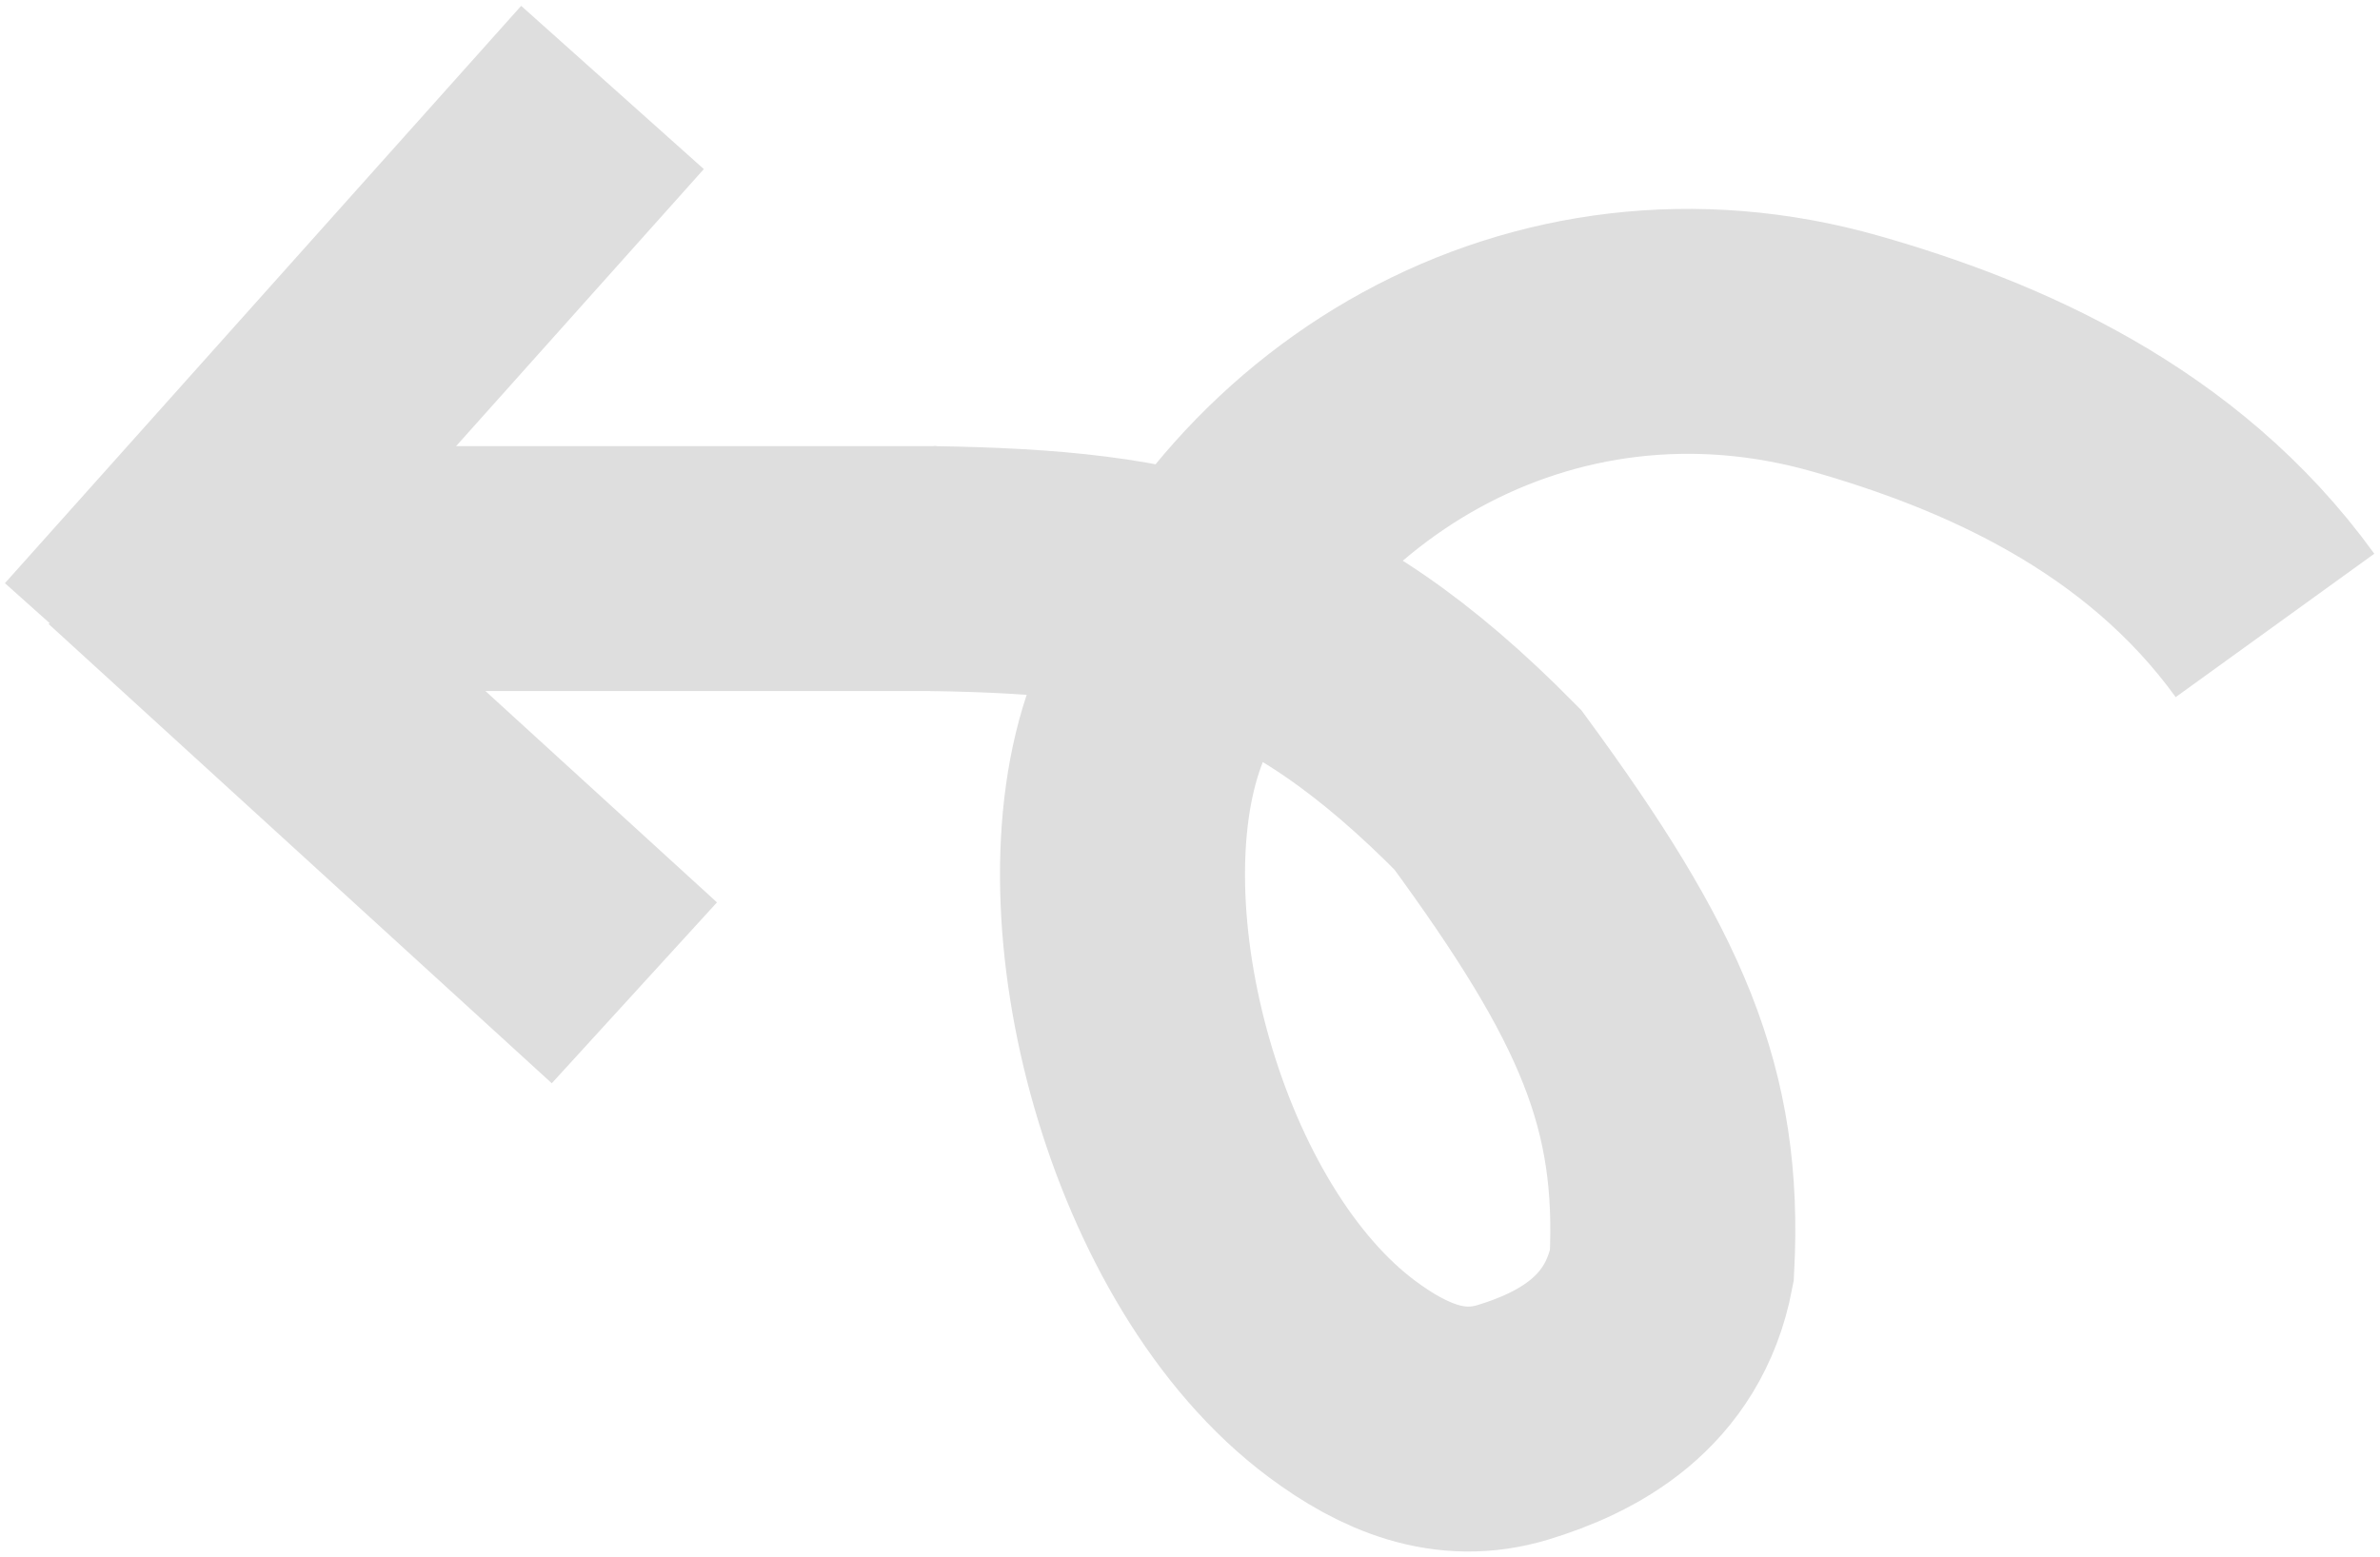 <svg width="272" height="178" viewBox="0 0 272 178" fill="none" xmlns="http://www.w3.org/2000/svg">
<path d="M106.5 65C133.054 65.417 148.719 68.656 170.042 90.296C186.481 112.717 192.063 125.537 191.068 144.707C188.93 155.918 180.169 160.382 172.943 162.589C165.649 164.818 159.222 161.998 153.385 157.658C133.224 142.666 123.069 104.462 130.971 82.843C142.894 50.224 176.338 30.565 210.956 40.44C227.374 45.124 247 53.5 260 71.5" stroke="#DEDEDE" stroke-width="28"/>
<path d="M107 65H22" stroke="#DEDEDE" stroke-width="28"/>
<path d="M11 76L70 10" stroke="#DEDEDE" stroke-width="28"/>
<path d="M15 61L72.5 113.5" stroke="#DEDEDE" stroke-width="28"/>
</svg>
